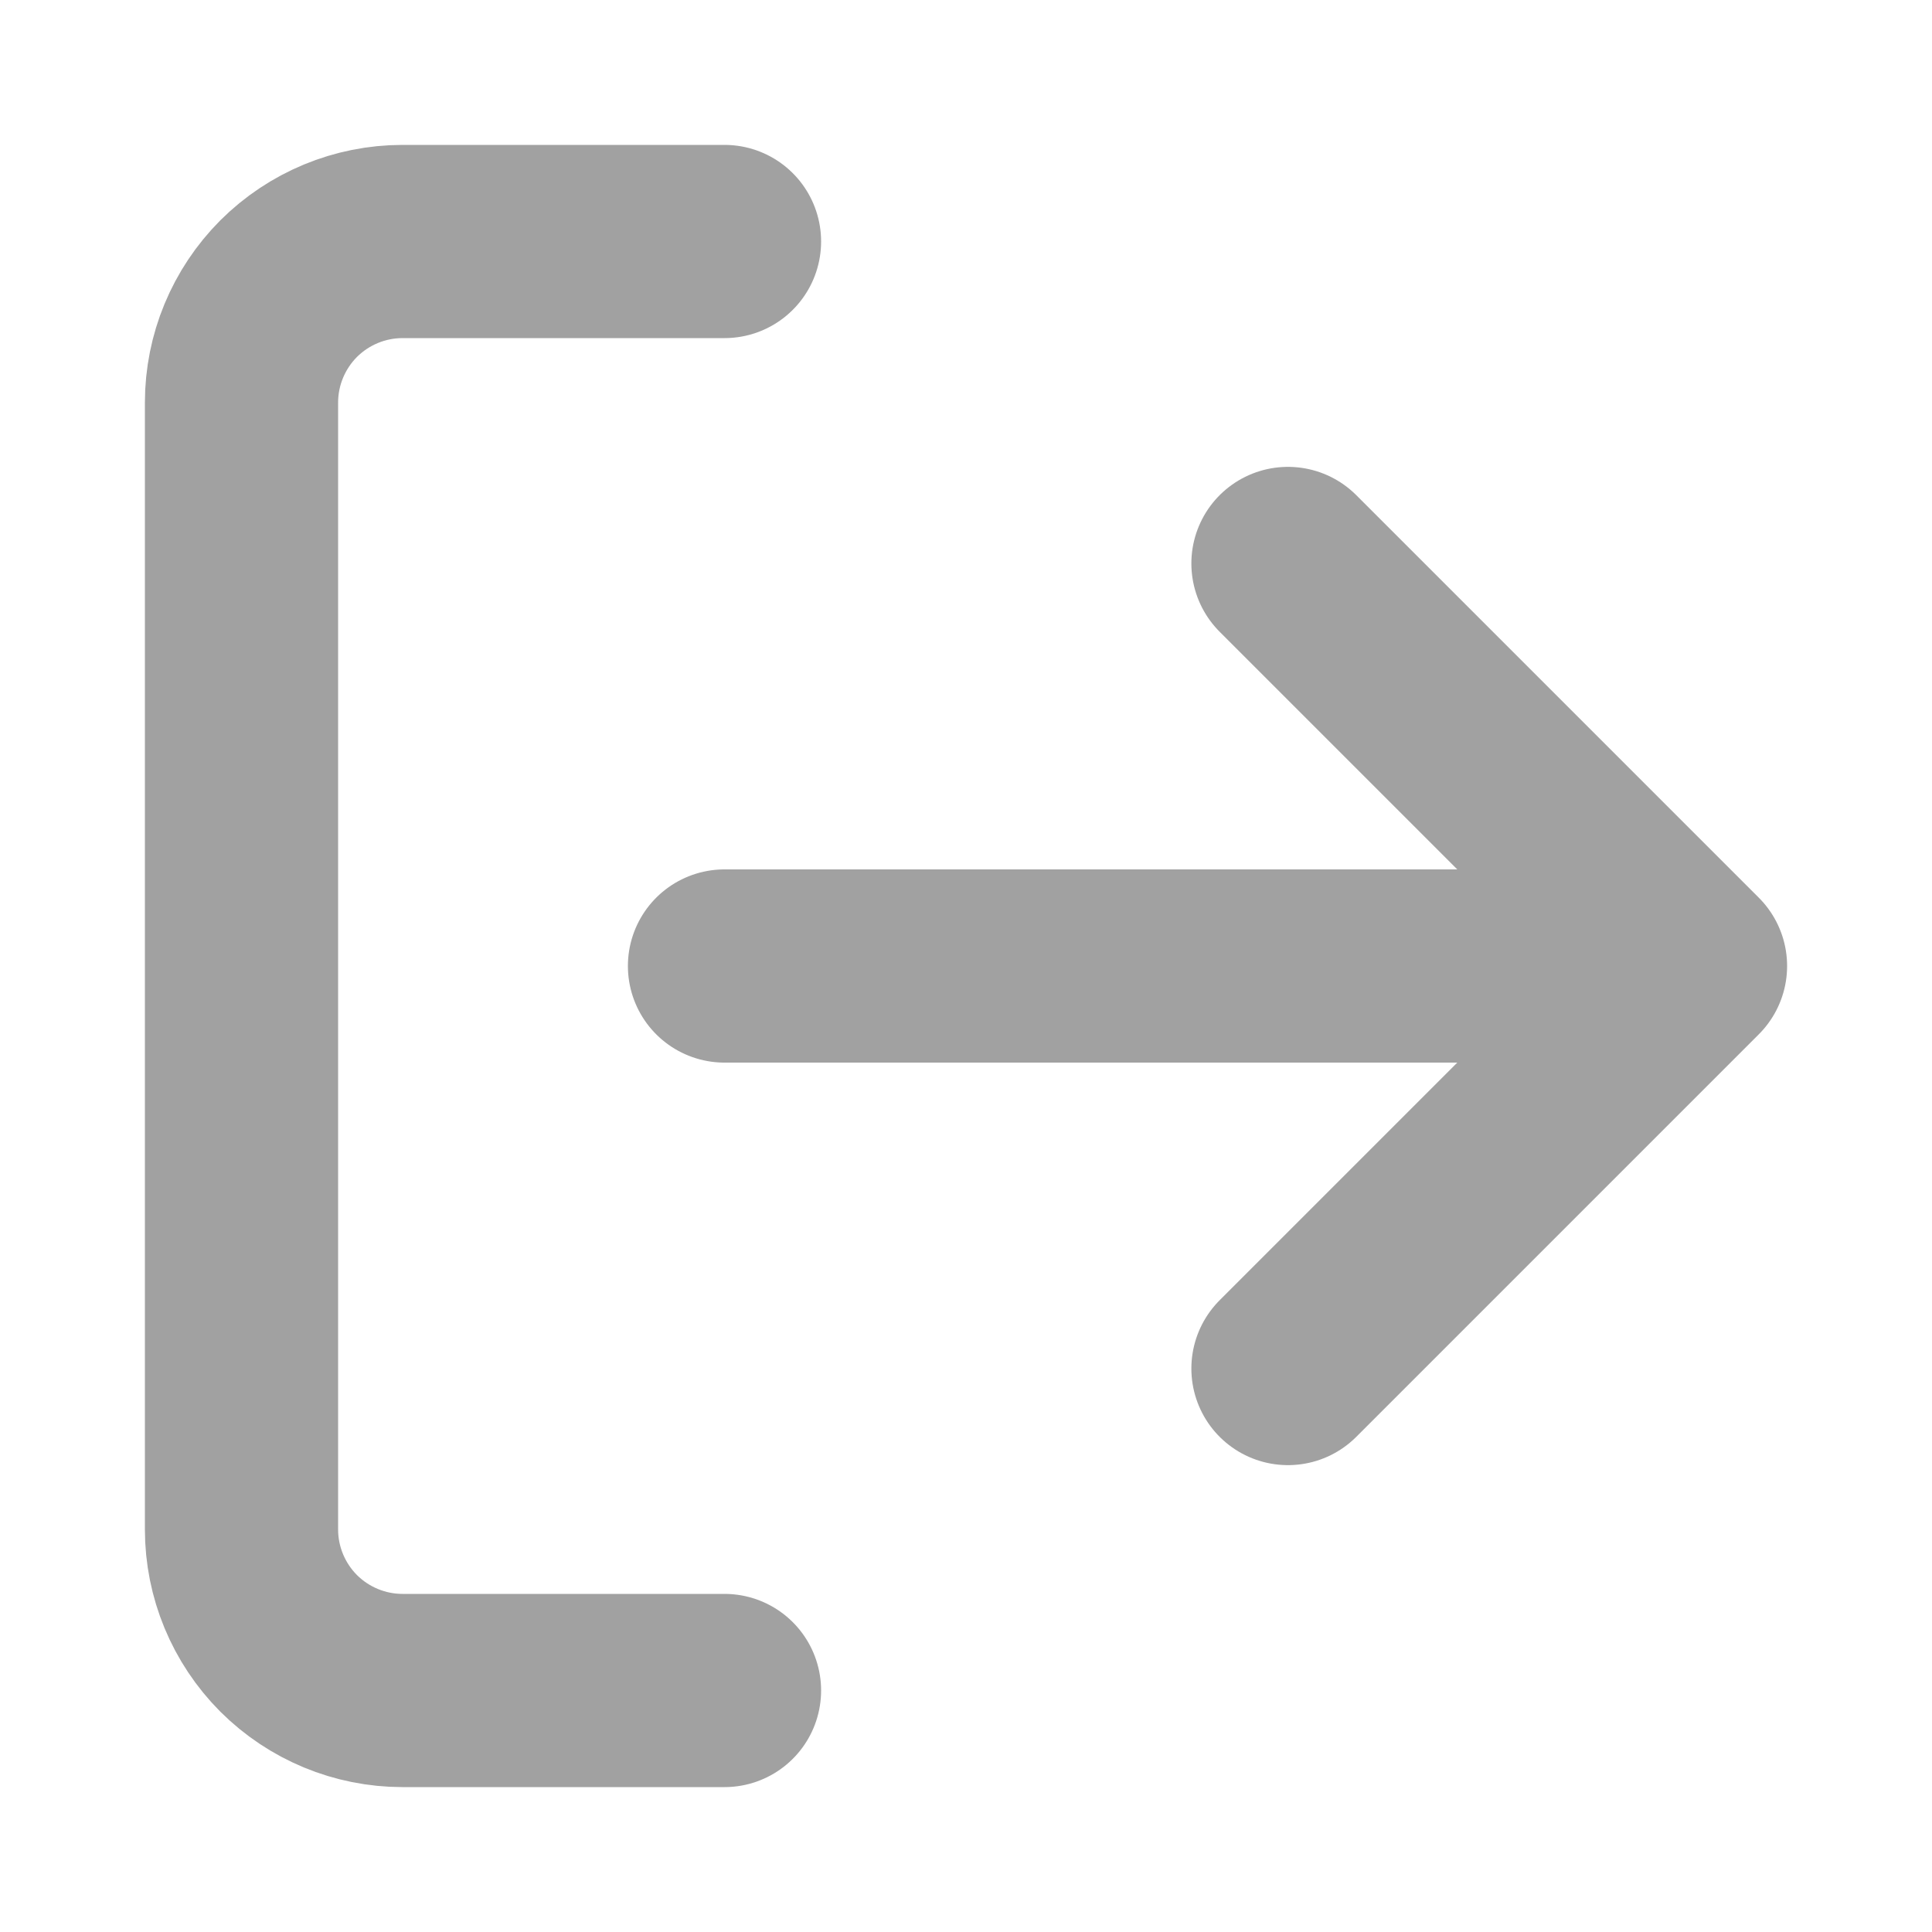 <svg width="20" height="20" viewBox="0 0 20 20" fill="none" xmlns="http://www.w3.org/2000/svg">
<g opacity="0.42">
<path d="M7.5 17.5H4.167C3.725 17.5 3.301 17.324 2.988 17.012C2.676 16.699 2.5 16.275 2.5 15.833V4.167C2.5 3.725 2.676 3.301 2.988 2.988C3.301 2.676 3.725 2.5 4.167 2.5H7.5M13.333 14.167L17.5 10M17.5 10L13.333 5.833M17.5 10H7.5" stroke="#1E1E1E" stroke-width="2" stroke-linecap="round" stroke-linejoin="round"/>
</g>
</svg>
